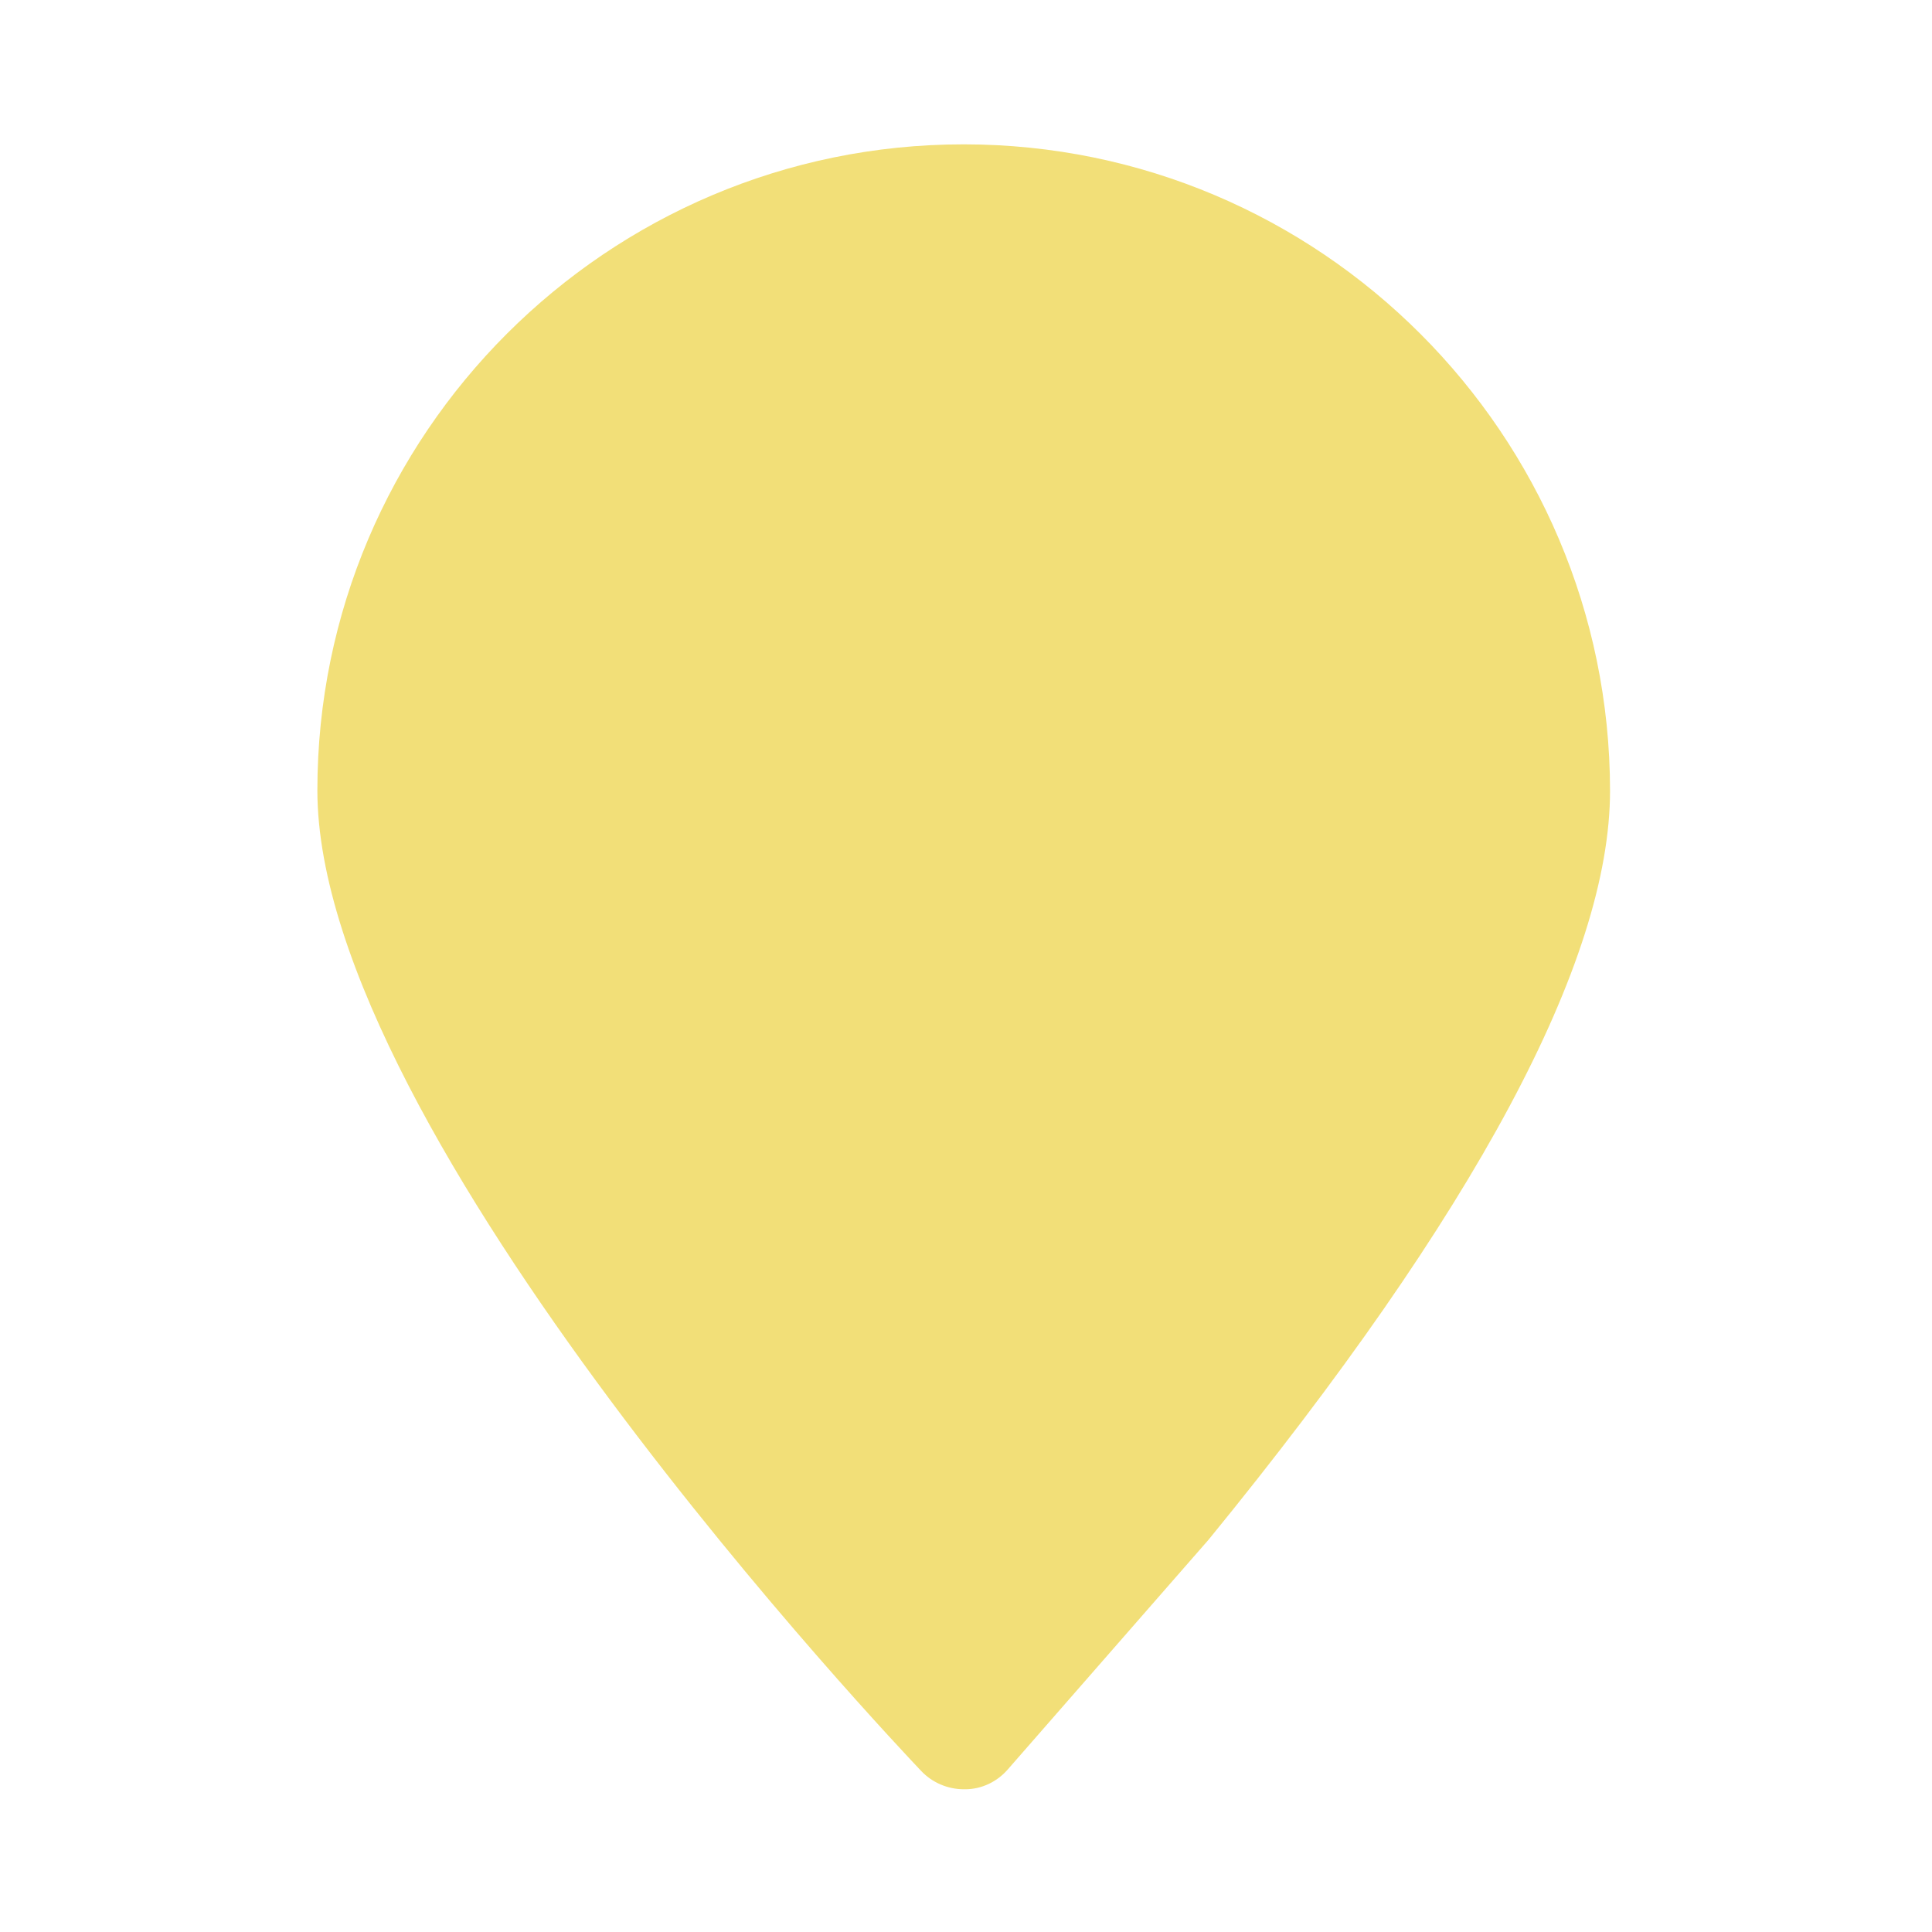 <?xml version="1.0" standalone="no"?><!DOCTYPE svg PUBLIC "-//W3C//DTD SVG 1.1//EN" "http://www.w3.org/Graphics/SVG/1.1/DTD/svg11.dtd"><svg t="1617010638492" class="icon" viewBox="0 0 1024 1024" version="1.1" xmlns="http://www.w3.org/2000/svg" p-id="3593" width="32" height="32" xmlns:xlink="http://www.w3.org/1999/xlink"><defs><style type="text/css"></style></defs><path d="M510.723 76.505C321.832 76.505 168.214 230.123 168.214 418.893c0 182.323 306.993 505.979 320.008 519.723 5.838 6.203 14.109 9.73 22.623 9.73h0.73c8.757 0 17.028-4.014 22.745-10.703l106.304-121.63c141.212-172.957 212.73-306.507 212.73-396.878-0.122-189.012-153.74-342.631-342.631-342.631z m0 498.073" p-id="3594" fill="#f2df78"></path></svg>